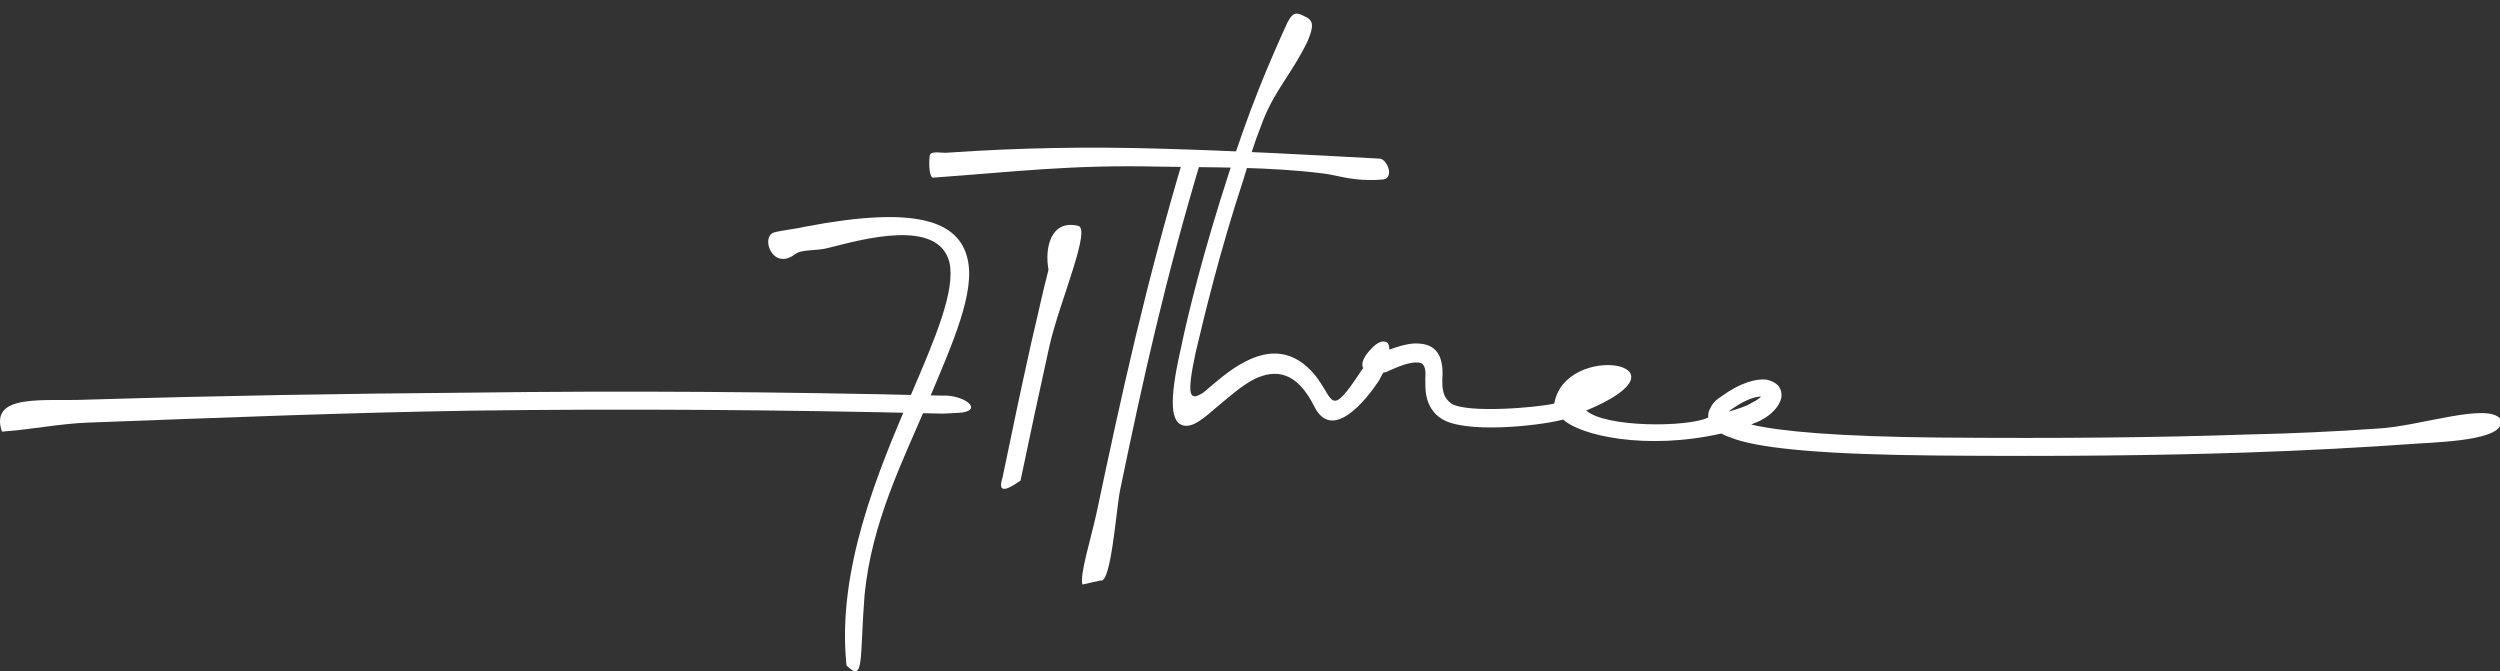 <svg width="175" height="47" viewBox="0 0 175 47" fill="none" xmlns="http://www.w3.org/2000/svg">
<rect x="0" y="0" width="175" height="47" fill="#333333" stroke="none"/>
<g clip-path="url(#clip0_8323_28254)">
<path d="M56.388 15.863C64.085 14.393 67.094 15.443 67.724 18.102C68.284 20.411 66.744 23.91 64.995 28.038C63.176 32.306 61.007 36.575 60.517 41.682C60.167 46.161 60.517 47.84 59.257 46.581C58.557 39.933 61.426 33.076 63.805 27.548C65.485 23.63 66.884 20.341 66.464 18.382C65.695 15.233 60.307 16.772 58.068 17.332C57.088 17.612 56.108 17.402 55.619 17.822C54.079 18.942 53.24 16.632 54.149 16.283C54.569 16.143 55.828 16.003 56.388 15.863Z" fill="white"/>
<path d="M75.425 15.798C76.475 15.868 74.166 21.116 73.466 24.195C72.766 27.344 72.066 30.632 71.437 33.641C71.017 33.921 69.687 34.901 70.177 33.431C70.807 30.352 71.507 27.064 72.206 23.915C72.626 22.166 72.976 20.486 73.396 18.877C73.116 17.408 73.536 15.378 75.425 15.798Z" fill="white"/>
<path d="M6.151 27.974C15.458 27.694 24.134 27.554 33.021 27.484C43.656 27.344 54.292 27.414 65.977 27.694C67.447 27.624 68.846 28.674 67.307 28.884L66.047 28.953H65.977C54.292 28.674 43.656 28.604 33.091 28.744C24.274 28.884 15.528 29.233 6.151 29.583C4.192 29.653 2.163 30.073 0.134 30.213C-0.776 27.484 3.143 28.114 6.151 27.974Z" fill="white"/>
<path d="M84.097 11.108C81.578 19.505 80.038 26.432 78.429 34.199C78.149 35.388 77.799 40.916 77.029 40.636L75.77 40.916C75.56 40.286 76.33 37.837 76.75 35.948C78.569 27.341 80.178 19.994 82.907 10.828L84.097 11.108Z" fill="white"/>
<path d="M91.515 2.919C90.465 5.088 89.276 6.278 88.436 8.377C87.596 10.546 87.666 10.546 87.037 12.575C85.357 17.683 84.308 22.091 83.678 24.75C83.048 27.759 83.258 28.109 84.238 27.479C85.077 26.78 86.057 25.87 87.177 25.31C88.786 24.471 90.535 24.401 92.075 26.29C93.404 27.969 93.054 29.369 95.293 25.94C95.363 25.87 95.363 25.8 95.433 25.8C95.293 25.52 95.363 25.24 95.643 24.82C96.273 23.981 96.763 23.771 97.112 23.981C97.183 24.051 97.252 24.191 97.252 24.471C97.882 24.261 98.652 23.981 99.352 24.051C100.401 24.121 101.101 24.75 100.961 26.57C100.961 26.919 100.961 27.129 101.031 27.409C101.101 27.759 101.311 28.039 101.591 28.249C102.71 28.949 107.608 28.529 108.798 28.249C109.568 23.841 118.944 25.45 111.037 28.739C112.366 29.928 118.104 29.928 119.573 29.229C119.573 29.019 119.574 28.809 119.713 28.599C119.853 28.249 120.133 27.969 120.483 27.759C121.813 26.78 122.932 26.5 123.632 26.57C123.982 26.64 124.262 26.78 124.472 26.989C124.681 27.269 124.751 27.549 124.681 27.899C124.542 28.389 124.122 28.949 123.352 29.369C123.142 29.509 122.862 29.578 122.582 29.718C124.681 30.208 128.67 30.558 135.667 30.628C144.204 30.698 151.061 30.628 157.218 30.418C160.437 30.348 163.446 30.208 166.455 29.998C169.324 29.858 174.222 28.109 175.061 29.369C175.411 30.698 171.703 30.908 169.254 31.048C165.335 31.328 161.417 31.538 157.218 31.678C150.991 31.887 144.134 31.957 135.597 31.887C127.62 31.818 123.492 31.398 121.533 30.768C121.113 30.628 120.763 30.488 120.483 30.348C115.235 31.538 110.617 30.488 109.428 29.369C107.538 29.858 102.43 30.348 100.891 29.299C100.331 28.949 99.981 28.389 99.841 27.689C99.771 27.339 99.771 26.919 99.771 26.5C99.841 25.66 99.632 25.38 99.282 25.38C98.722 25.31 97.882 25.66 97.252 25.94C97.112 26.01 96.972 26.08 96.833 26.08C96.693 26.29 96.623 26.5 96.483 26.71C95.643 27.969 93.264 30.978 92.004 28.459C90.745 25.94 89.276 25.87 87.876 26.5C86.897 26.989 85.987 27.829 85.217 28.459C84.238 29.299 83.538 29.928 82.838 29.788C81.999 29.578 81.789 28.249 82.628 24.541C83.188 21.812 84.308 17.403 85.987 12.225C86.617 10.266 87.316 8.237 88.156 6.138C88.646 4.878 89.626 2.639 90.115 1.59C90.535 0.75 90.815 0.89 91.375 1.17C92.004 1.45 91.935 1.94 91.515 2.919ZM110.267 27.619C110.197 26.85 115.165 25.59 110.267 27.619V27.619ZM121.043 28.809C121.673 28.599 122.232 28.459 122.652 28.179C122.932 28.039 123.142 27.899 123.282 27.759C122.862 27.759 122.162 27.969 121.183 28.669C121.113 28.739 121.043 28.739 121.043 28.809Z" fill="white"/>
<path d="M66.402 10.683C71.44 10.334 76.268 10.264 81.096 10.403C86.274 10.543 91.382 10.823 96.559 11.103C97.119 11.103 97.679 12.573 96.7 12.573C94.74 12.713 93.761 12.293 92.711 12.153C88.863 11.663 85.014 11.733 81.096 11.663C75.008 11.523 71.16 12.013 65.352 12.433C65.072 12.503 65.002 11.593 65.072 10.963C65.072 10.473 65.912 10.753 66.402 10.683Z" fill="white"/>
</g>
<defs>
<clipPath id="clip0_8323_28254">
<rect width="175" height="46.112" fill="white" transform="translate(0 0.891)"/>
</clipPath>
</defs>
</svg>
